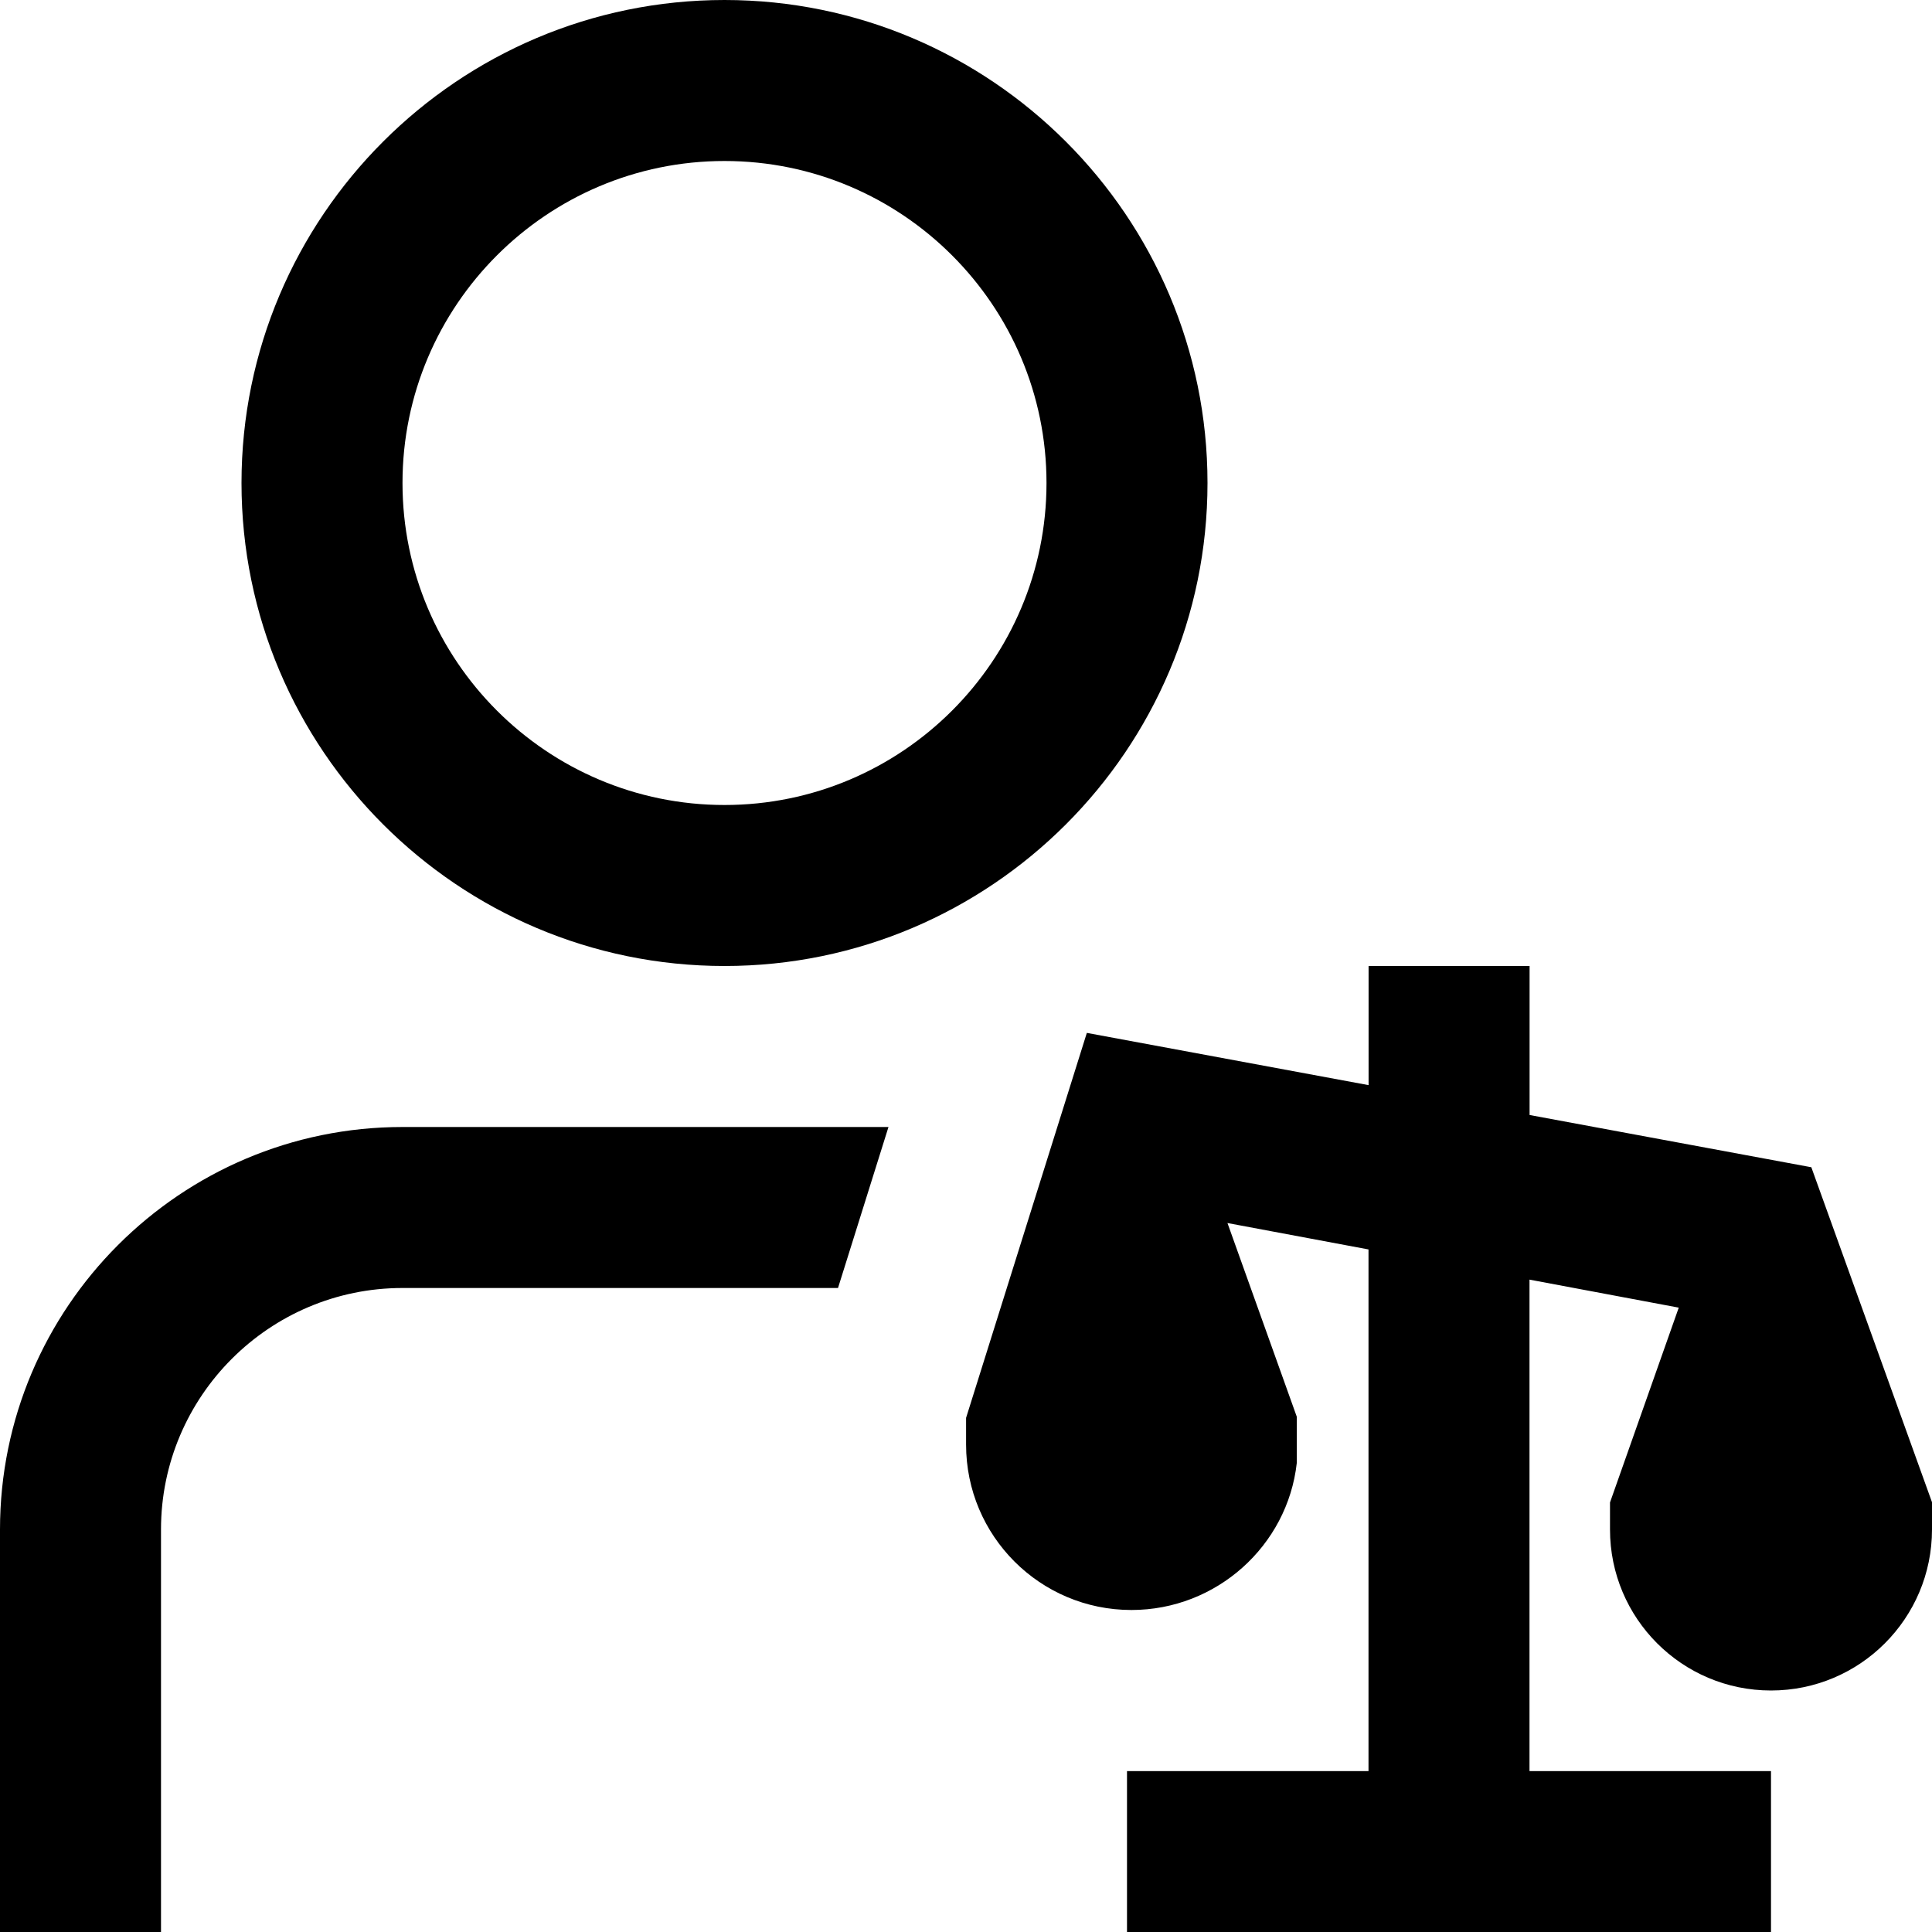 <?xml version="1.0" encoding="UTF-8"?>
<svg xmlns="http://www.w3.org/2000/svg" id="Layer_1" data-name="Layer 1" viewBox="0 0 24 24">
  <path d="m9,12c3.309,0,6-2.691,6-6S12.309,0,9,0,3,2.691,3,6s2.691,6,6,6Zm0-10c2.206,0,4,1.794,4,4s-1.794,4-4,4-4-1.794-4-4,1.794-4,4-4Zm-4,12h6.037l-.627,2h-5.41c-1.654,0-3,1.346-3,3v5H0v-5c0-2.757,2.243-5,5-5Zm19,4.664v.336c0,1.104-.895,2-2,2s-2-.896-2-2v-.336l.854-2.42-1.854-.348v6.105h3v2h-8v-2h3v-6.48l-1.752-.328.861,2.406v.575c-.114,1.027-.997,1.826-2.054,1.826-1.135,0-2.054-.92-2.054-2.054v-.333l1.5-4.782,3.5.649v-1.48h2v1.851l3.5.649,1.5,4.164Z"/>
</svg>
